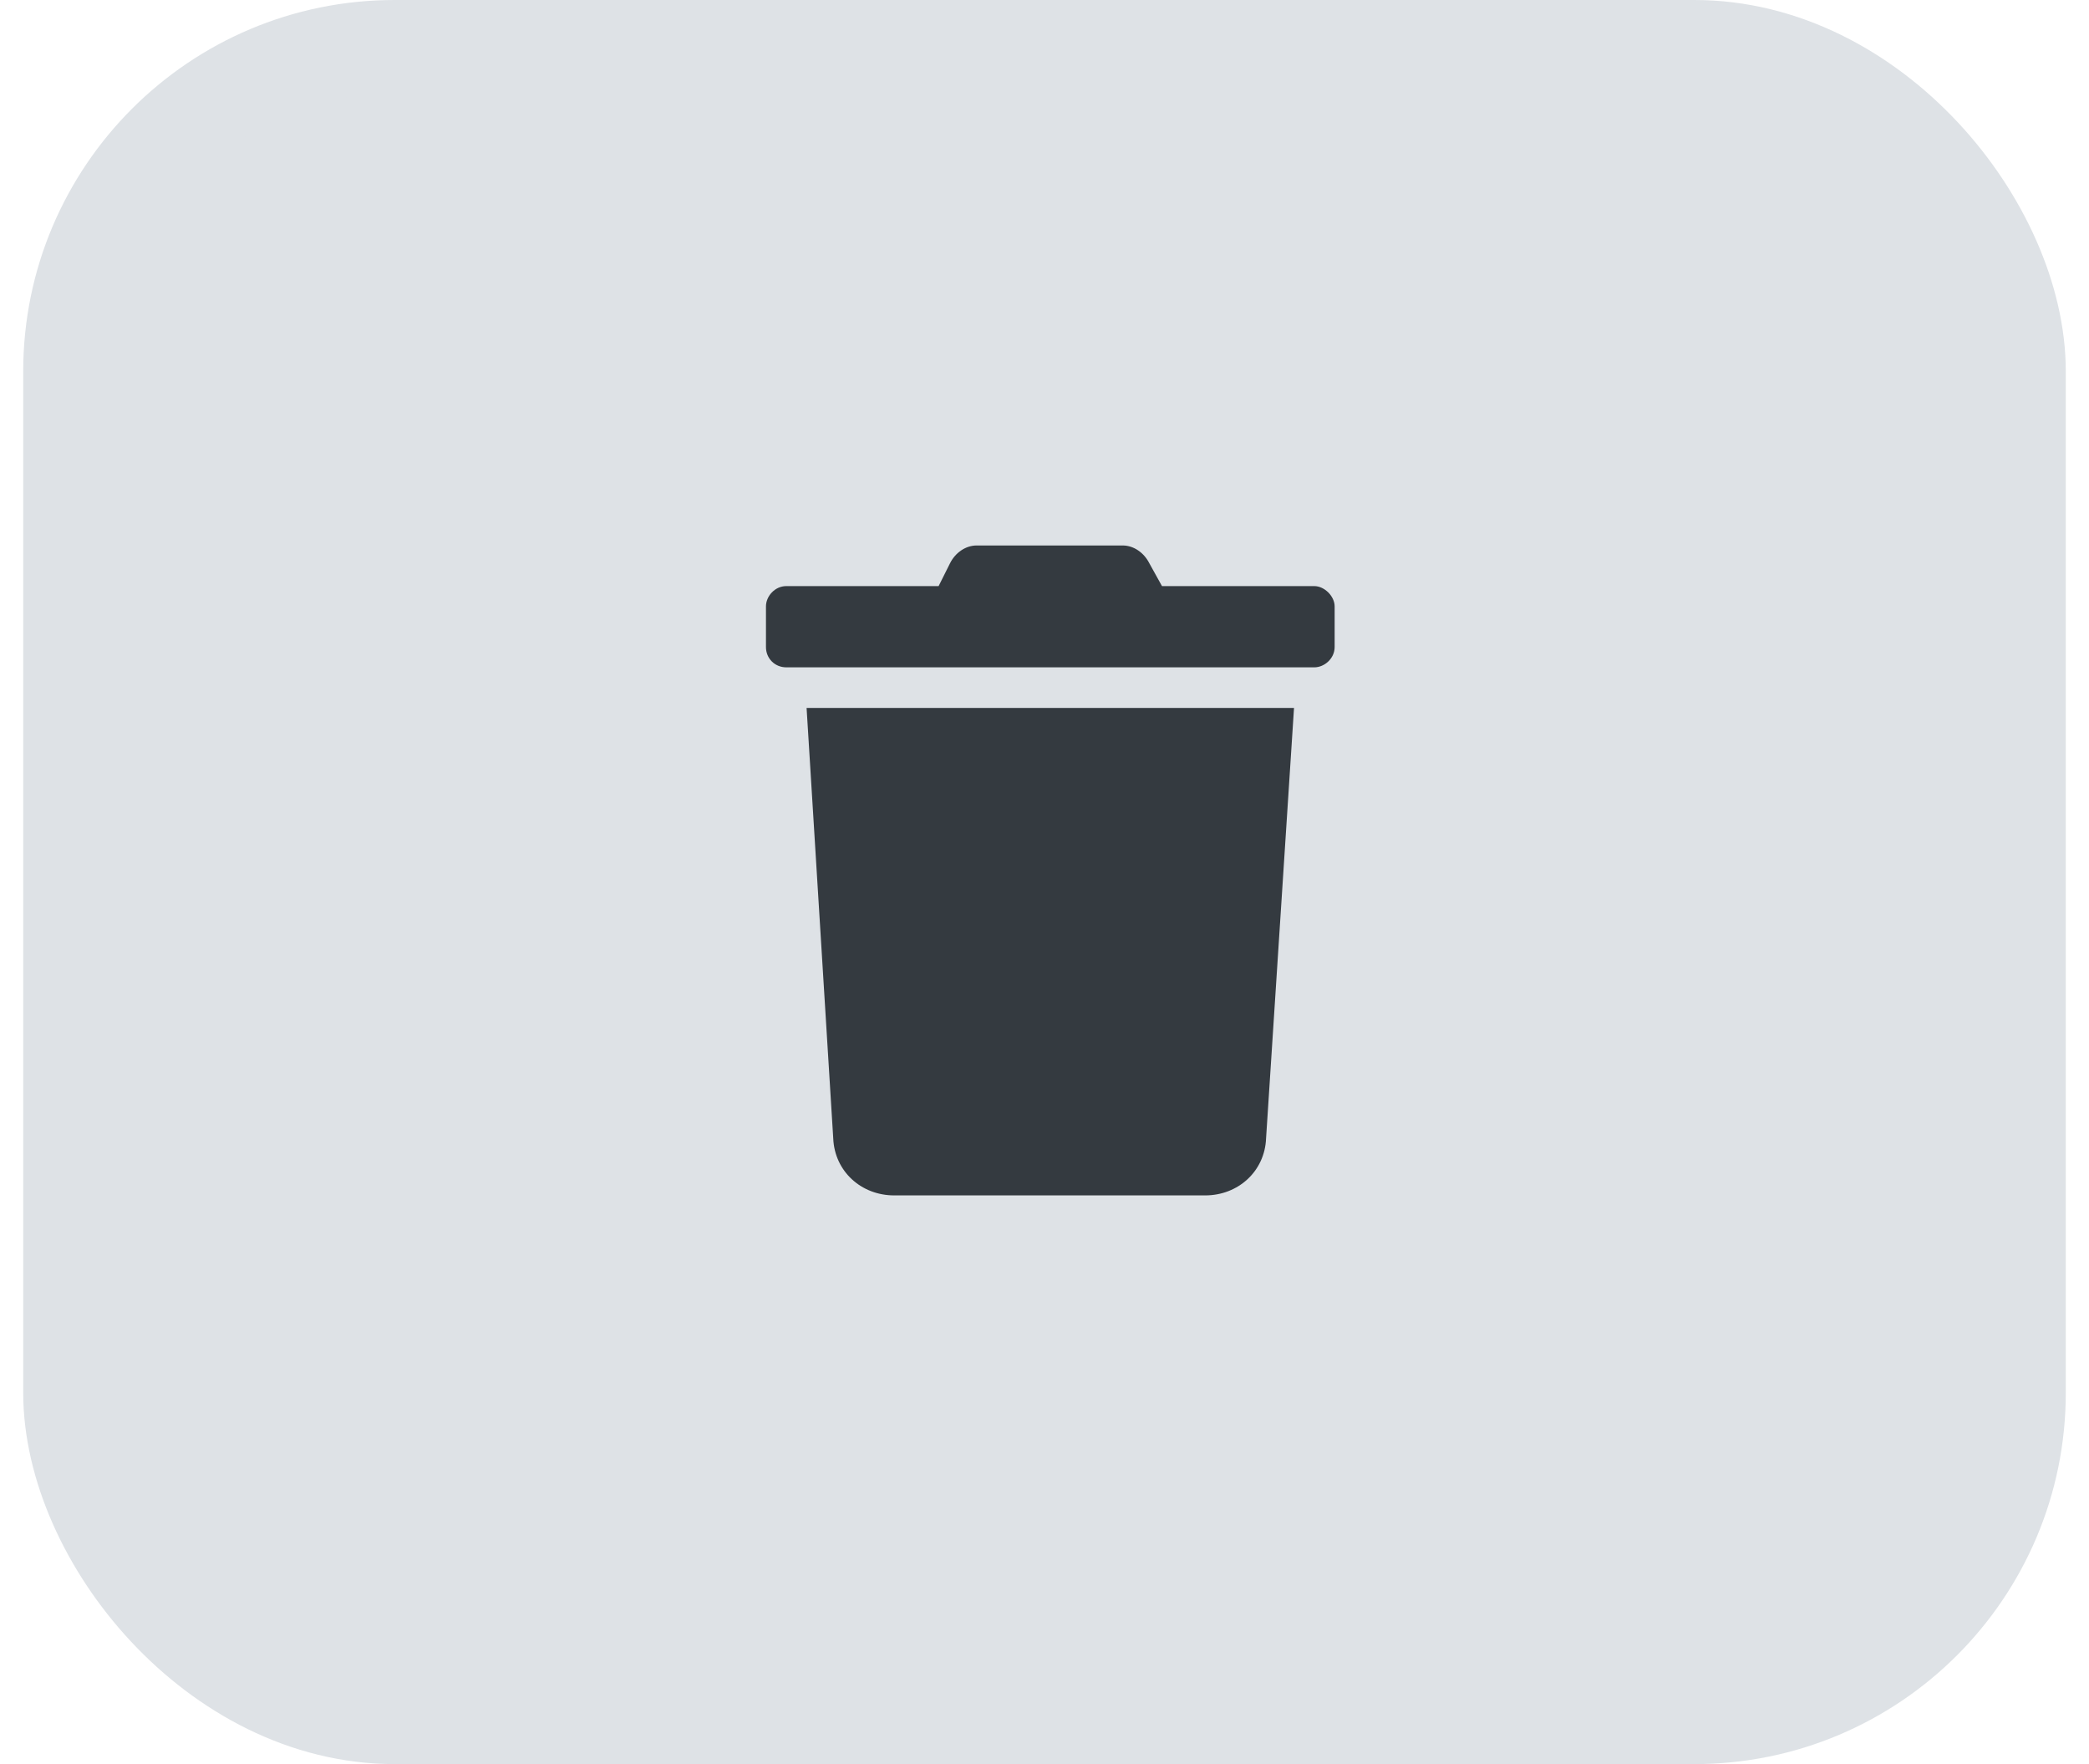 <svg width="45" height="38" viewBox="0 0 44 38" fill="none" xmlns="http://www.w3.org/2000/svg">
<rect x="1" y="1" width="42" height="36" rx="7" fill="#DEE2E6" stroke="#DEE2E6" stroke-width="2"/>
<path d="M27.812 12.625H24.531L24.258 12.133C24.148 11.914 23.93 11.75 23.684 11.75H20.539C20.293 11.75 20.074 11.914 19.965 12.133L19.719 12.625H16.438C16.191 12.625 16 12.844 16 13.062V13.938C16 14.184 16.191 14.375 16.438 14.375H27.812C28.031 14.375 28.25 14.184 28.25 13.938V13.062C28.25 12.844 28.031 12.625 27.812 12.625ZM17.449 24.52C17.477 25.23 18.051 25.75 18.762 25.75H25.461C26.172 25.75 26.746 25.23 26.773 24.52L27.375 15.25H16.875L17.449 24.52Z" fill="#343A40"/>
</svg>

